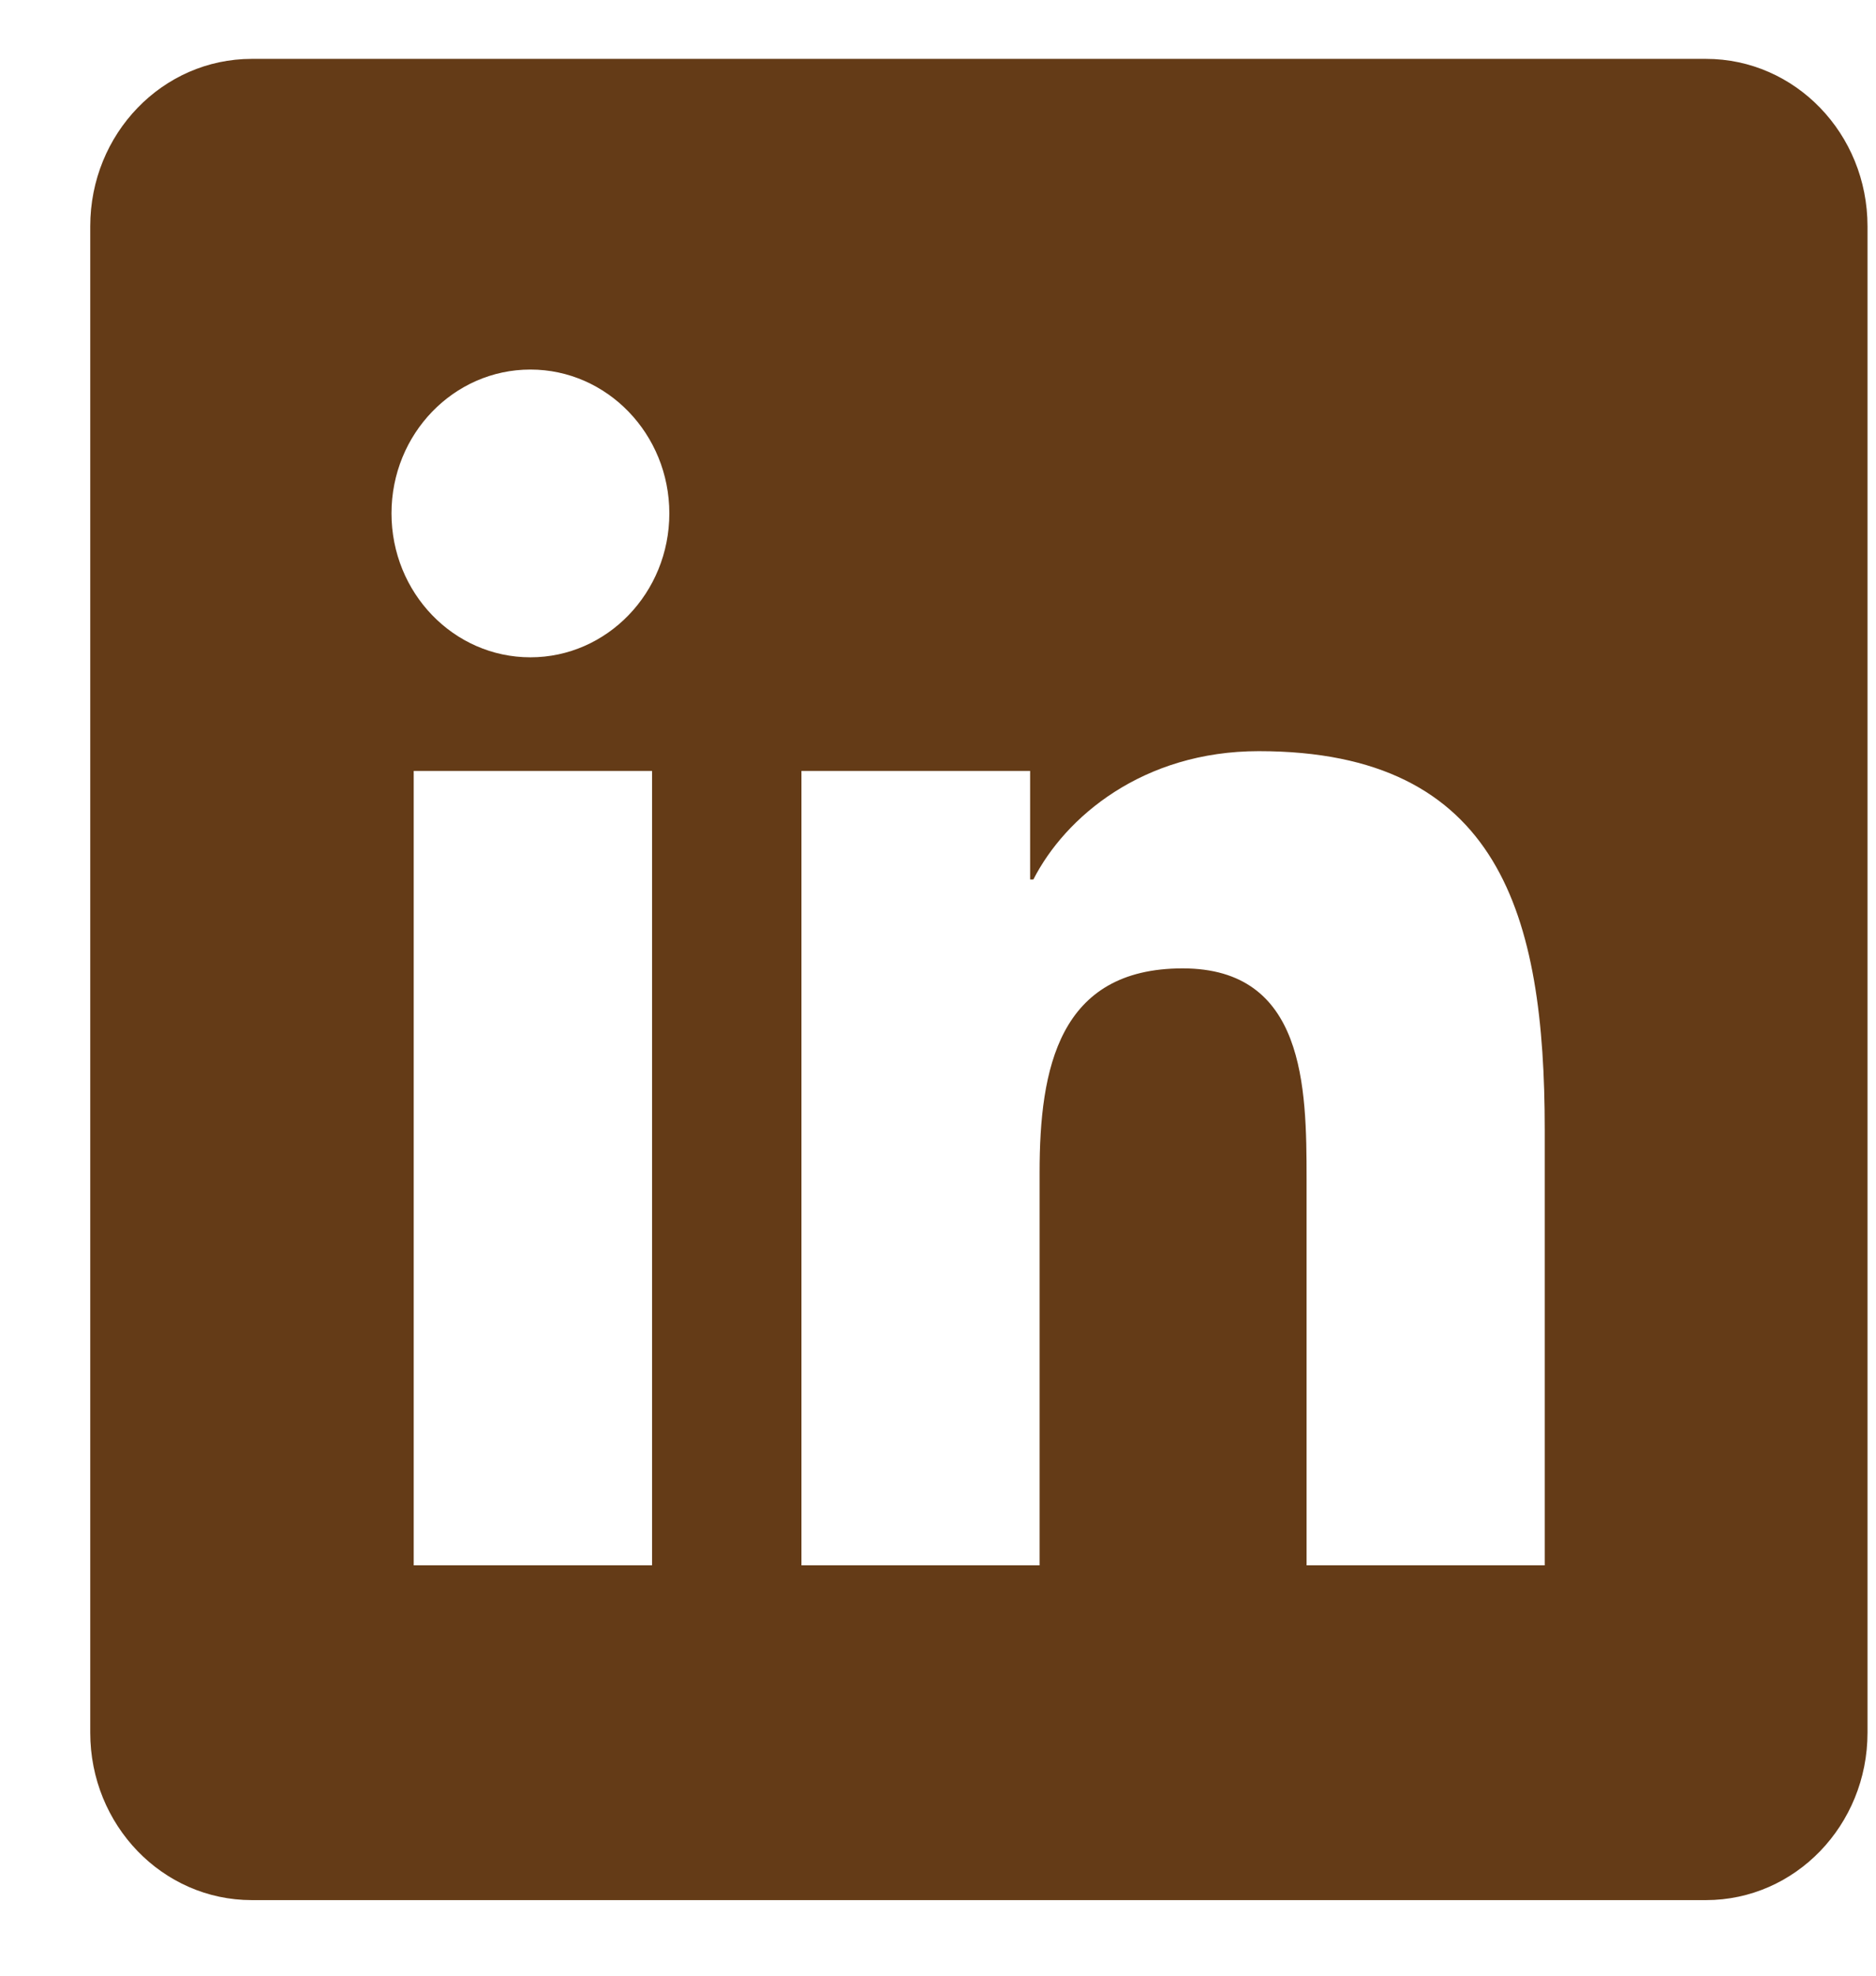 <svg width="19" height="20" viewBox="0 0 19 20" fill="none" xmlns="http://www.w3.org/2000/svg">
<path d="M17.278 0.596H2.55C1.646 0.596 0.914 1.354 0.914 2.291V17.54C0.914 18.476 1.646 19.235 2.55 19.235H17.278C18.182 19.235 18.914 18.476 18.914 17.54V2.291C18.914 1.354 18.182 0.596 17.278 0.596ZM6.604 15.846H4.19V7.804H6.604V15.846ZM5.372 6.654C4.594 6.654 3.965 6.001 3.965 5.197C3.965 4.393 4.595 3.741 5.372 3.741C6.148 3.741 6.779 4.394 6.779 5.197C6.779 6.001 6.148 6.654 5.372 6.654ZM15.645 15.846H13.233V11.935C13.233 11.002 13.216 9.803 11.978 9.803C10.722 9.803 10.529 10.819 10.529 11.867V15.846H8.117V7.804H10.433V8.903H10.466C10.788 8.271 11.575 7.604 12.749 7.604C15.193 7.604 15.645 9.27 15.645 11.435V15.846Z" fill="#643B17"/>
</svg>
